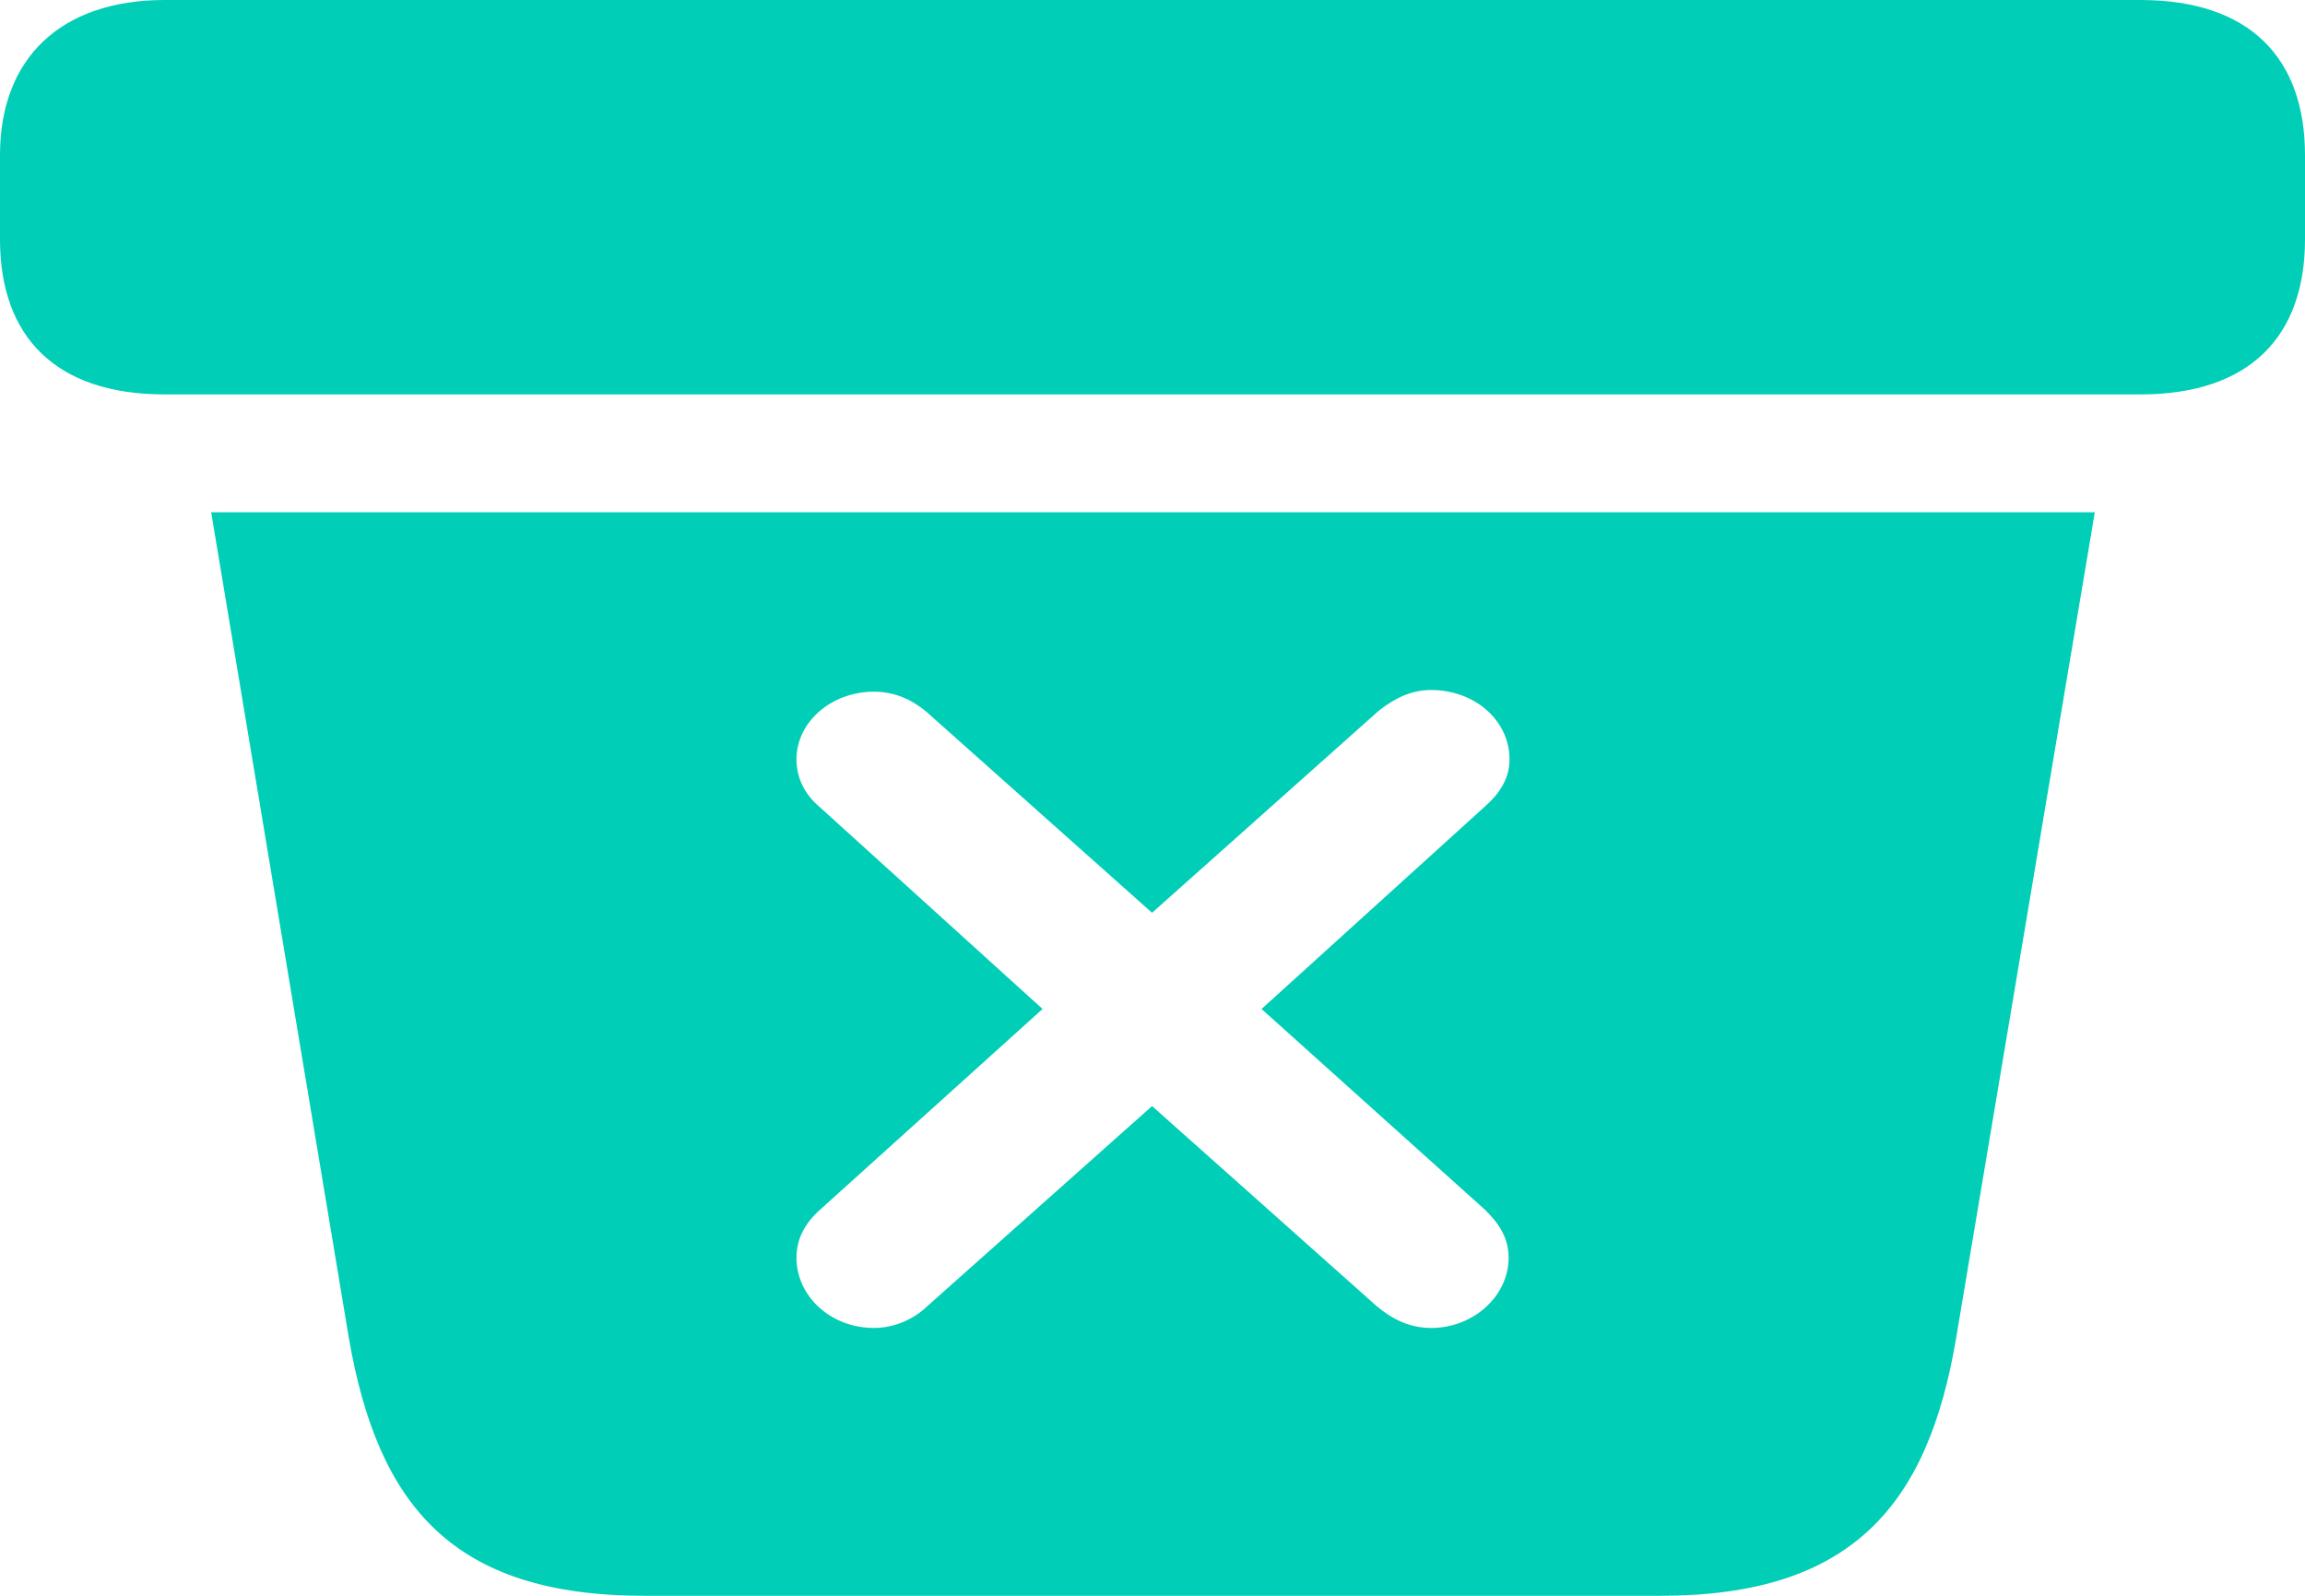 <svg width="26" height="18" viewBox="0 0 26 18" fill="none" xmlns="http://www.w3.org/2000/svg">
<path d="M1.858 4.449H24.142C25.377 4.449 26 3.794 26 2.699V1.75C26 0.655 25.377 0 24.142 0H1.858C0.688 0 0 0.655 0 1.75V2.699C0 3.794 0.623 4.449 1.858 4.449ZM7.268 18H18.732C20.885 18 21.749 16.983 22.066 15.086L23.629 5.778H2.382L3.934 15.086C4.262 16.993 5.115 18 7.268 18ZM9.858 14.979C9.366 14.979 8.984 14.617 8.984 14.187C8.984 13.972 9.082 13.796 9.246 13.649L11.76 11.381L9.246 9.103C9.082 8.966 8.984 8.78 8.984 8.565C8.984 8.144 9.377 7.802 9.858 7.802C10.088 7.802 10.284 7.89 10.448 8.027L12.995 10.296L15.552 8.017C15.738 7.871 15.924 7.783 16.142 7.783C16.634 7.783 17.027 8.125 17.027 8.565C17.027 8.77 16.929 8.936 16.754 9.093L14.23 11.381L16.743 13.639C16.907 13.796 17.017 13.962 17.017 14.187C17.017 14.617 16.623 14.979 16.142 14.979C15.891 14.979 15.694 14.871 15.53 14.734L12.995 12.476L10.459 14.734C10.306 14.881 10.088 14.979 9.858 14.979Z" fill="#01CEB6"/>
</svg>
